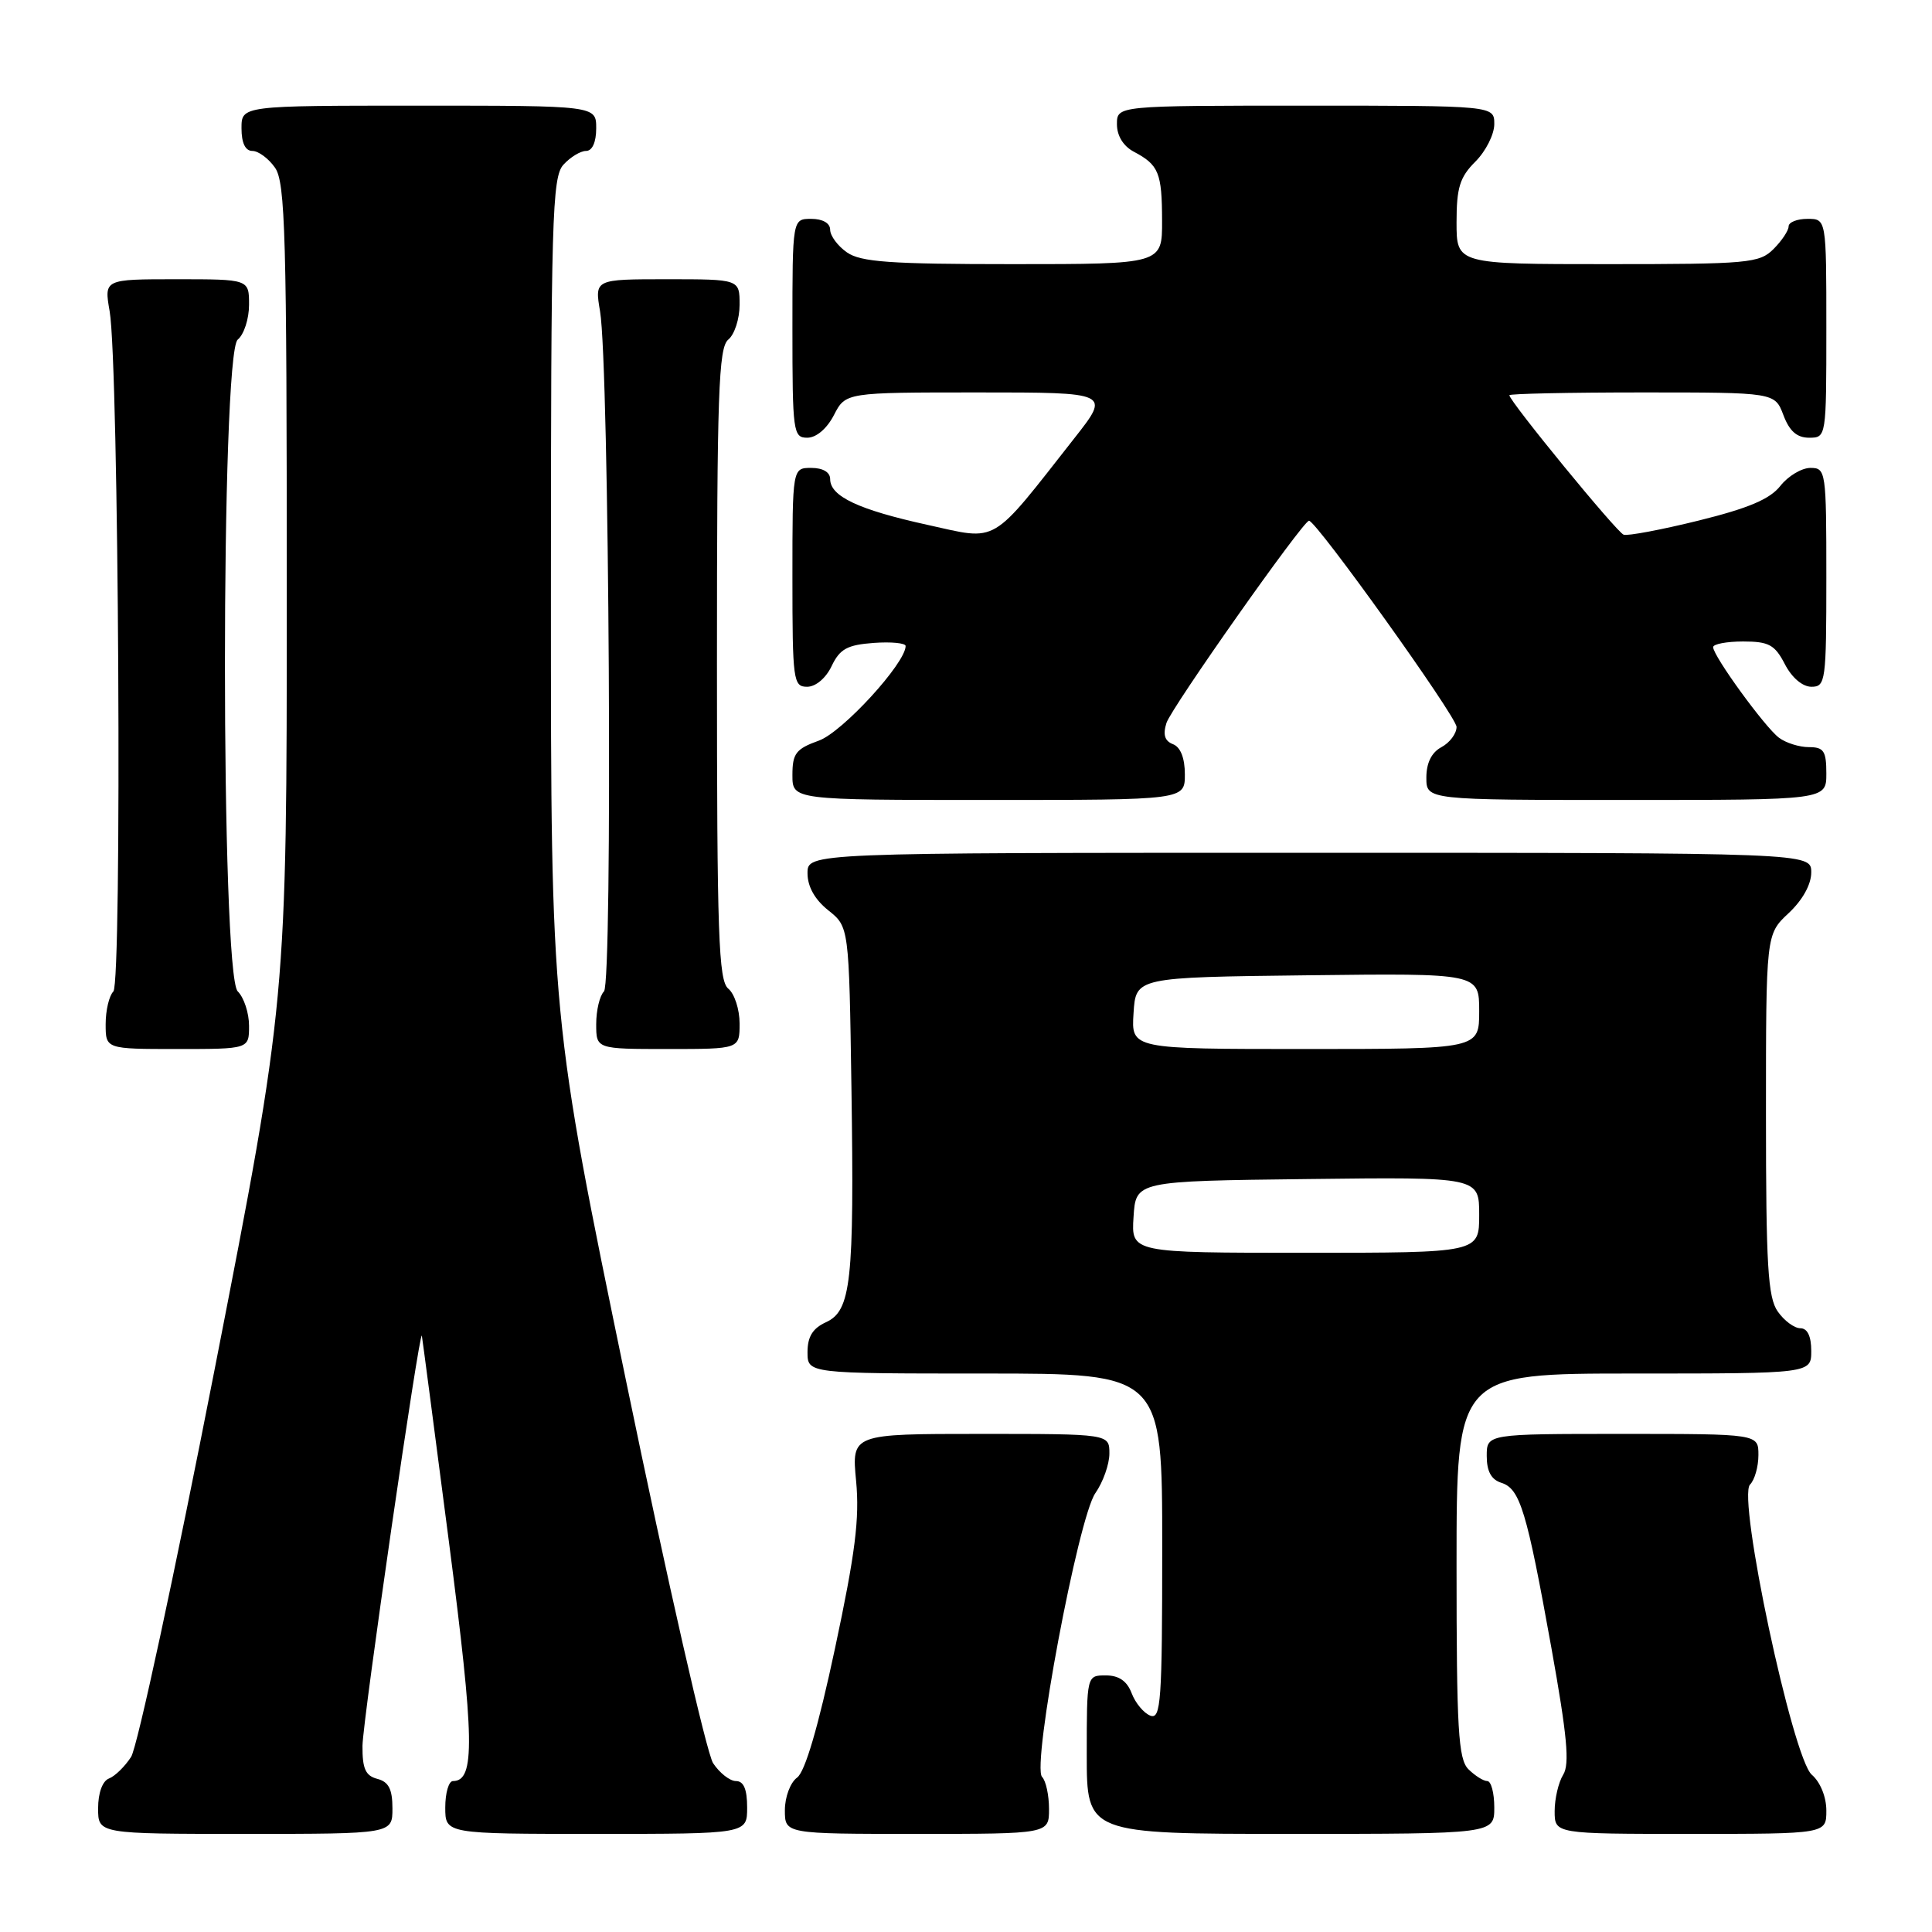 <?xml version="1.0" encoding="UTF-8" standalone="no"?>
<!DOCTYPE svg PUBLIC "-//W3C//DTD SVG 1.1//EN" "http://www.w3.org/Graphics/SVG/1.1/DTD/svg11.dtd" >
<svg xmlns="http://www.w3.org/2000/svg" xmlns:xlink="http://www.w3.org/1999/xlink" version="1.1" viewBox="0 0 256 256">
 <g >
 <path fill="currentColor"
d=" M 52.00 239.62 C 52.00 237.07 51.50 236.10 50.00 235.71 C 48.43 235.30 48.01 234.36 48.03 231.34 C 48.06 228.00 55.64 175.68 55.90 177.00 C 55.96 177.28 57.57 189.54 59.48 204.26 C 62.89 230.57 62.98 236.00 60.02 236.00 C 59.46 236.00 59.00 237.57 59.00 239.50 C 59.00 243.00 59.00 243.00 79.00 243.00 C 99.00 243.00 99.00 243.00 99.00 239.50 C 99.00 237.08 98.54 236.00 97.52 236.00 C 96.71 236.00 95.35 234.93 94.49 233.63 C 93.63 232.32 88.45 209.56 82.97 183.04 C 73.00 134.83 73.00 134.83 73.00 79.24 C 73.00 28.92 73.16 23.48 74.65 21.83 C 75.57 20.82 76.92 20.00 77.65 20.00 C 78.48 20.00 79.00 18.85 79.00 17.00 C 79.00 14.00 79.00 14.00 55.50 14.00 C 32.00 14.00 32.00 14.00 32.00 17.00 C 32.00 18.95 32.51 20.00 33.44 20.00 C 34.24 20.00 35.59 21.00 36.44 22.22 C 37.81 24.17 38.00 31.19 38.00 78.47 C 38.00 132.50 38.00 132.50 28.43 181.50 C 23.16 208.45 18.19 231.54 17.37 232.80 C 16.55 234.07 15.23 235.36 14.44 235.66 C 13.58 235.99 13.00 237.57 13.00 239.61 C 13.00 243.00 13.00 243.00 32.50 243.00 C 52.00 243.00 52.00 243.00 52.00 239.62 Z  M 139.00 239.70 C 139.00 237.88 138.59 235.97 138.08 235.45 C 136.69 234.01 142.87 201.09 145.14 197.85 C 146.16 196.39 147.00 194.02 147.00 192.60 C 147.00 190.00 147.00 190.00 129.92 190.00 C 112.84 190.00 112.84 190.00 113.44 196.25 C 113.91 201.20 113.33 205.82 110.64 218.43 C 108.41 228.87 106.68 234.76 105.62 235.54 C 104.72 236.19 104.00 238.12 104.00 239.86 C 104.00 243.00 104.00 243.00 121.50 243.00 C 139.00 243.00 139.00 243.00 139.00 239.70 Z  M 198.00 239.50 C 198.00 237.57 197.58 236.00 197.07 236.00 C 196.56 236.00 195.44 235.29 194.57 234.43 C 193.23 233.08 193.00 229.21 193.00 207.43 C 193.00 182.00 193.00 182.00 216.50 182.00 C 240.00 182.00 240.00 182.00 240.00 179.00 C 240.00 177.05 239.49 176.00 238.56 176.00 C 237.76 176.00 236.41 175.00 235.56 173.78 C 234.25 171.92 234.00 167.67 234.00 147.68 C 234.00 123.80 234.00 123.80 237.00 121.00 C 238.84 119.28 240.00 117.20 240.00 115.60 C 240.00 113.00 240.00 113.00 173.50 113.00 C 107.00 113.00 107.00 113.00 107.00 115.71 C 107.00 117.47 107.96 119.19 109.75 120.62 C 112.50 122.81 112.50 122.81 112.82 144.15 C 113.20 169.84 112.78 173.69 109.43 175.21 C 107.69 176.01 107.00 177.12 107.00 179.16 C 107.00 182.00 107.00 182.00 130.50 182.00 C 154.00 182.00 154.00 182.00 154.00 204.97 C 154.00 225.47 153.83 227.87 152.42 227.33 C 151.56 227.00 150.44 225.66 149.95 224.36 C 149.33 222.74 148.26 222.00 146.52 222.00 C 144.00 222.00 144.00 222.00 144.00 232.50 C 144.00 243.00 144.00 243.00 171.00 243.00 C 198.00 243.00 198.00 243.00 198.00 239.50 Z  M 242.00 239.91 C 242.00 238.10 241.20 236.13 240.07 235.16 C 237.53 232.96 230.18 198.42 231.89 196.71 C 232.50 196.10 233.00 194.34 233.00 192.80 C 233.00 190.00 233.00 190.00 215.00 190.00 C 197.00 190.00 197.00 190.00 197.00 192.93 C 197.00 194.96 197.60 196.06 198.94 196.48 C 201.42 197.27 202.30 200.19 205.58 218.42 C 207.65 229.96 208.01 233.76 207.13 235.16 C 206.51 236.16 206.00 238.33 206.00 239.99 C 206.00 243.00 206.00 243.00 224.00 243.00 C 242.00 243.00 242.00 243.00 242.00 239.91 Z  M 33.00 135.93 C 33.00 134.24 32.33 132.18 31.50 131.36 C 29.24 129.10 29.24 46.87 31.50 45.00 C 32.33 44.32 33.00 42.24 33.00 40.38 C 33.00 37.00 33.00 37.00 23.39 37.00 C 13.79 37.00 13.79 37.00 14.53 41.25 C 15.74 48.26 16.19 130.21 15.02 131.38 C 14.46 131.94 14.00 133.88 14.00 135.70 C 14.00 139.00 14.00 139.00 23.50 139.00 C 33.00 139.00 33.00 139.00 33.00 135.93 Z  M 98.00 135.62 C 98.00 133.76 97.33 131.68 96.50 131.00 C 95.21 129.93 95.00 123.90 95.00 88.00 C 95.00 52.10 95.21 46.07 96.50 45.00 C 97.33 44.32 98.00 42.24 98.00 40.38 C 98.00 37.00 98.00 37.00 88.39 37.00 C 78.79 37.00 78.79 37.00 79.51 41.25 C 80.73 48.39 81.20 130.20 80.03 131.37 C 79.46 131.94 79.00 133.88 79.00 135.70 C 79.00 139.00 79.00 139.00 88.50 139.00 C 98.00 139.00 98.00 139.00 98.00 135.62 Z  M 157.00 102.61 C 157.00 100.45 156.43 99.00 155.43 98.61 C 154.33 98.19 154.07 97.35 154.56 95.80 C 155.20 93.78 172.67 69.00 173.45 69.00 C 174.42 69.00 193.00 94.96 193.00 96.32 C 193.00 97.21 192.10 98.41 191.00 99.00 C 189.69 99.70 189.00 101.09 189.00 103.04 C 189.00 106.00 189.00 106.00 215.50 106.00 C 242.00 106.00 242.00 106.00 242.00 102.50 C 242.00 99.51 241.66 99.00 239.69 99.00 C 238.42 99.00 236.63 98.44 235.72 97.75 C 233.85 96.35 227.00 86.92 227.00 85.75 C 227.00 85.34 228.79 85.00 230.97 85.00 C 234.38 85.00 235.17 85.43 236.50 88.00 C 237.43 89.80 238.84 91.00 240.03 91.00 C 241.90 91.00 242.00 90.27 242.00 76.50 C 242.00 62.42 241.94 62.00 239.89 62.00 C 238.74 62.00 236.94 63.07 235.91 64.38 C 234.53 66.14 231.67 67.35 225.07 68.98 C 220.13 70.20 215.66 71.04 215.14 70.85 C 214.22 70.52 200.00 53.16 200.00 52.37 C 200.00 52.17 207.91 52.00 217.59 52.00 C 235.17 52.00 235.17 52.00 236.31 55.00 C 237.11 57.13 238.10 58.00 239.72 58.00 C 241.99 58.00 242.00 57.93 242.00 43.50 C 242.00 29.00 242.00 29.00 239.50 29.00 C 238.12 29.00 237.00 29.45 237.00 30.00 C 237.00 30.55 236.10 31.90 235.00 33.00 C 233.13 34.87 231.67 35.00 213.00 35.00 C 193.00 35.00 193.00 35.00 193.00 29.45 C 193.00 24.87 193.43 23.47 195.50 21.41 C 196.88 20.03 198.00 17.80 198.00 16.45 C 198.00 14.00 198.00 14.00 173.00 14.00 C 148.00 14.00 148.00 14.00 148.00 16.46 C 148.00 18.00 148.85 19.37 150.25 20.11 C 153.54 21.85 153.97 22.89 153.98 29.25 C 154.00 35.00 154.00 35.00 134.22 35.00 C 117.94 35.00 114.05 34.72 112.22 33.44 C 111.00 32.59 110.00 31.24 110.00 30.44 C 110.00 29.57 109.01 29.00 107.50 29.00 C 105.00 29.00 105.00 29.00 105.00 43.50 C 105.00 57.27 105.10 58.00 106.97 58.00 C 108.16 58.00 109.57 56.80 110.50 55.00 C 112.05 52.00 112.05 52.00 129.59 52.00 C 147.13 52.00 147.13 52.00 142.38 58.04 C 131.11 72.39 132.39 71.64 122.91 69.55 C 113.76 67.54 110.00 65.77 110.00 63.48 C 110.00 62.57 109.04 62.00 107.50 62.00 C 105.00 62.00 105.00 62.00 105.00 76.50 C 105.00 90.20 105.11 91.00 106.95 91.00 C 108.08 91.00 109.44 89.86 110.20 88.25 C 111.28 85.99 112.26 85.45 115.76 85.19 C 118.09 85.02 120.00 85.21 120.00 85.60 C 120.00 87.87 111.64 97.00 108.52 98.13 C 105.46 99.23 105.00 99.83 105.00 102.70 C 105.00 106.00 105.00 106.00 131.00 106.00 C 157.00 106.00 157.00 106.00 157.00 102.61 Z  M 150.20 161.25 C 150.50 156.50 150.50 156.50 173.25 156.23 C 196.00 155.96 196.00 155.96 196.00 160.98 C 196.00 166.00 196.00 166.00 172.95 166.00 C 149.89 166.00 149.89 166.00 150.20 161.25 Z  M 150.20 134.25 C 150.50 129.50 150.50 129.50 173.25 129.23 C 196.00 128.96 196.00 128.96 196.00 133.98 C 196.00 139.00 196.00 139.00 172.95 139.00 C 149.89 139.00 149.89 139.00 150.20 134.25 Z "/>
</g>
</svg>